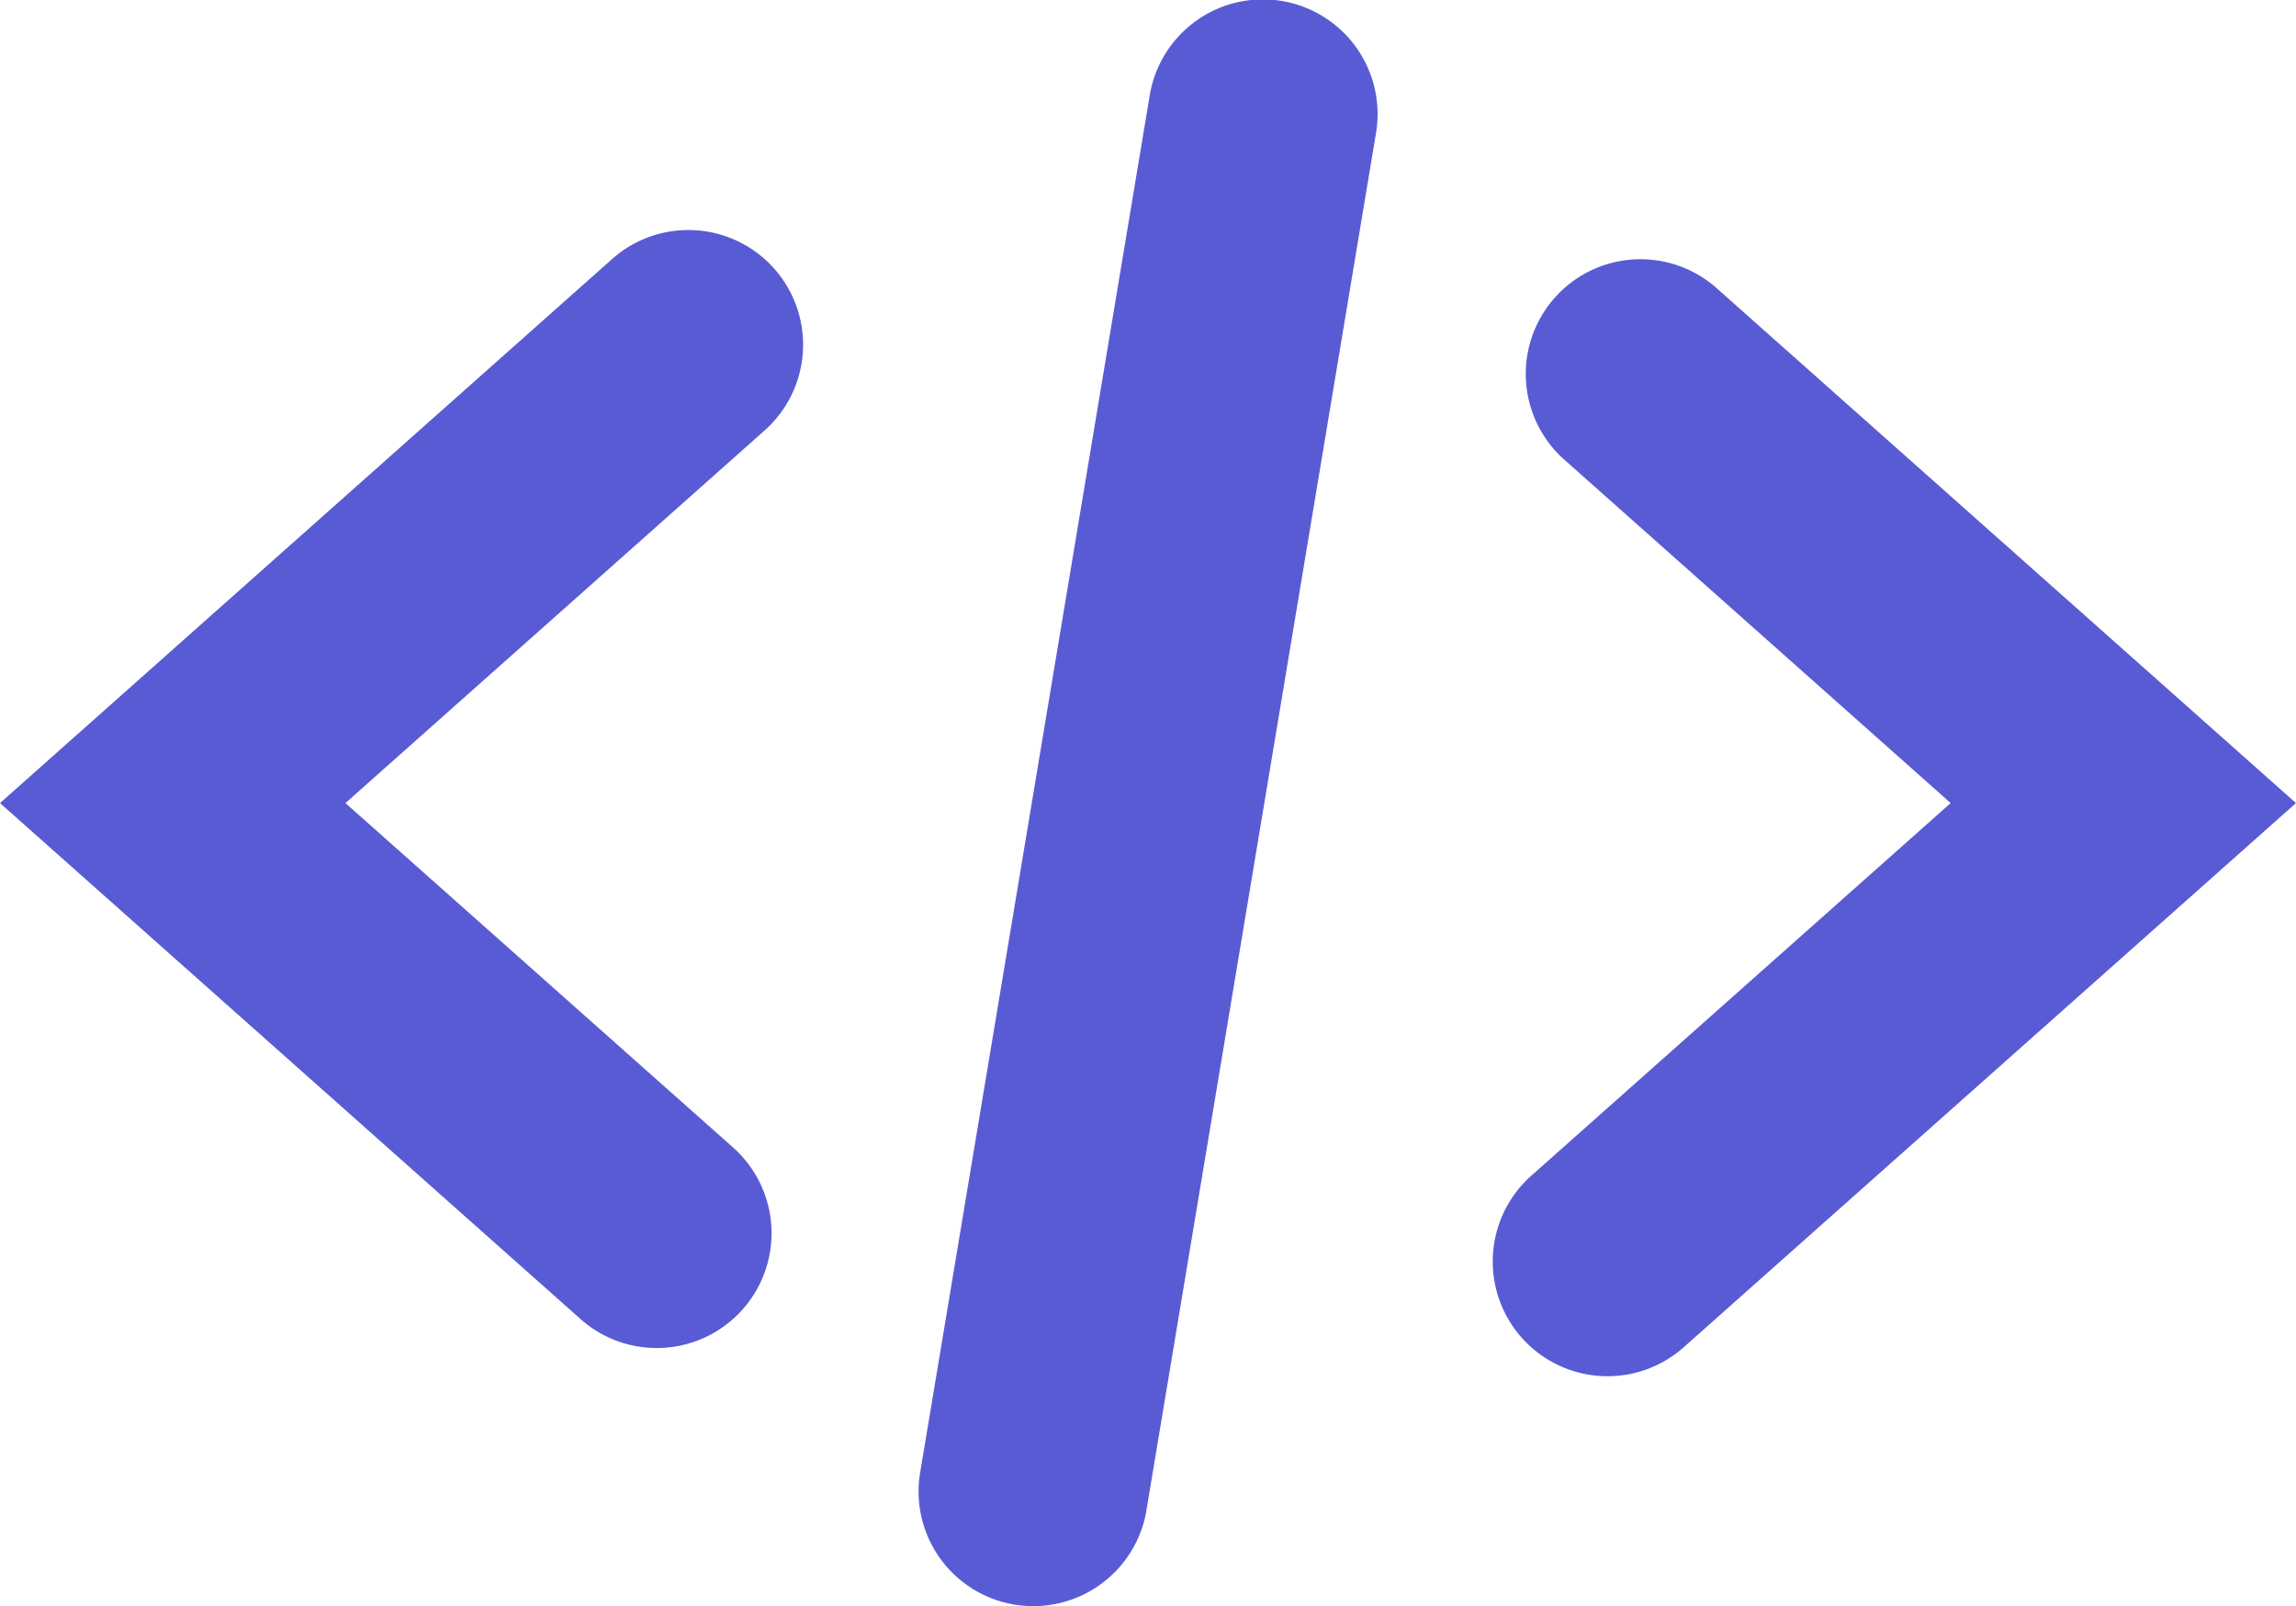 <svg xmlns="http://www.w3.org/2000/svg" viewBox="0 0 181.424 126.936" id="Code">
  <path d="M51.895 106.535a9.039 9.039 0 0 1-6.018-2.284L0 63.469l48.427-43.05a9.066 9.066 0 0 1 12.042 13.555L27.296 63.469l30.628 27.217a9.072 9.072 0 0 1-6.018 15.85Zm81.1-.017 48.427-43.05-45.876-40.782a9.065 9.065 0 0 0-12.038 13.554l30.628 27.228-33.176 29.484a9.068 9.068 0 0 0 12.036 13.566Zm-42.408 12.846 18.133-108.8a9.063 9.063 0 1 0-17.878-2.986l-18.134 108.8a9.066 9.066 0 0 0 7.452 10.438 9.616 9.616 0 0 0 1.5.119 9.068 9.068 0 0 0 8.931-7.571Z" fill="#595bd4" class="color000000 svgShape"></path>
</svg>
